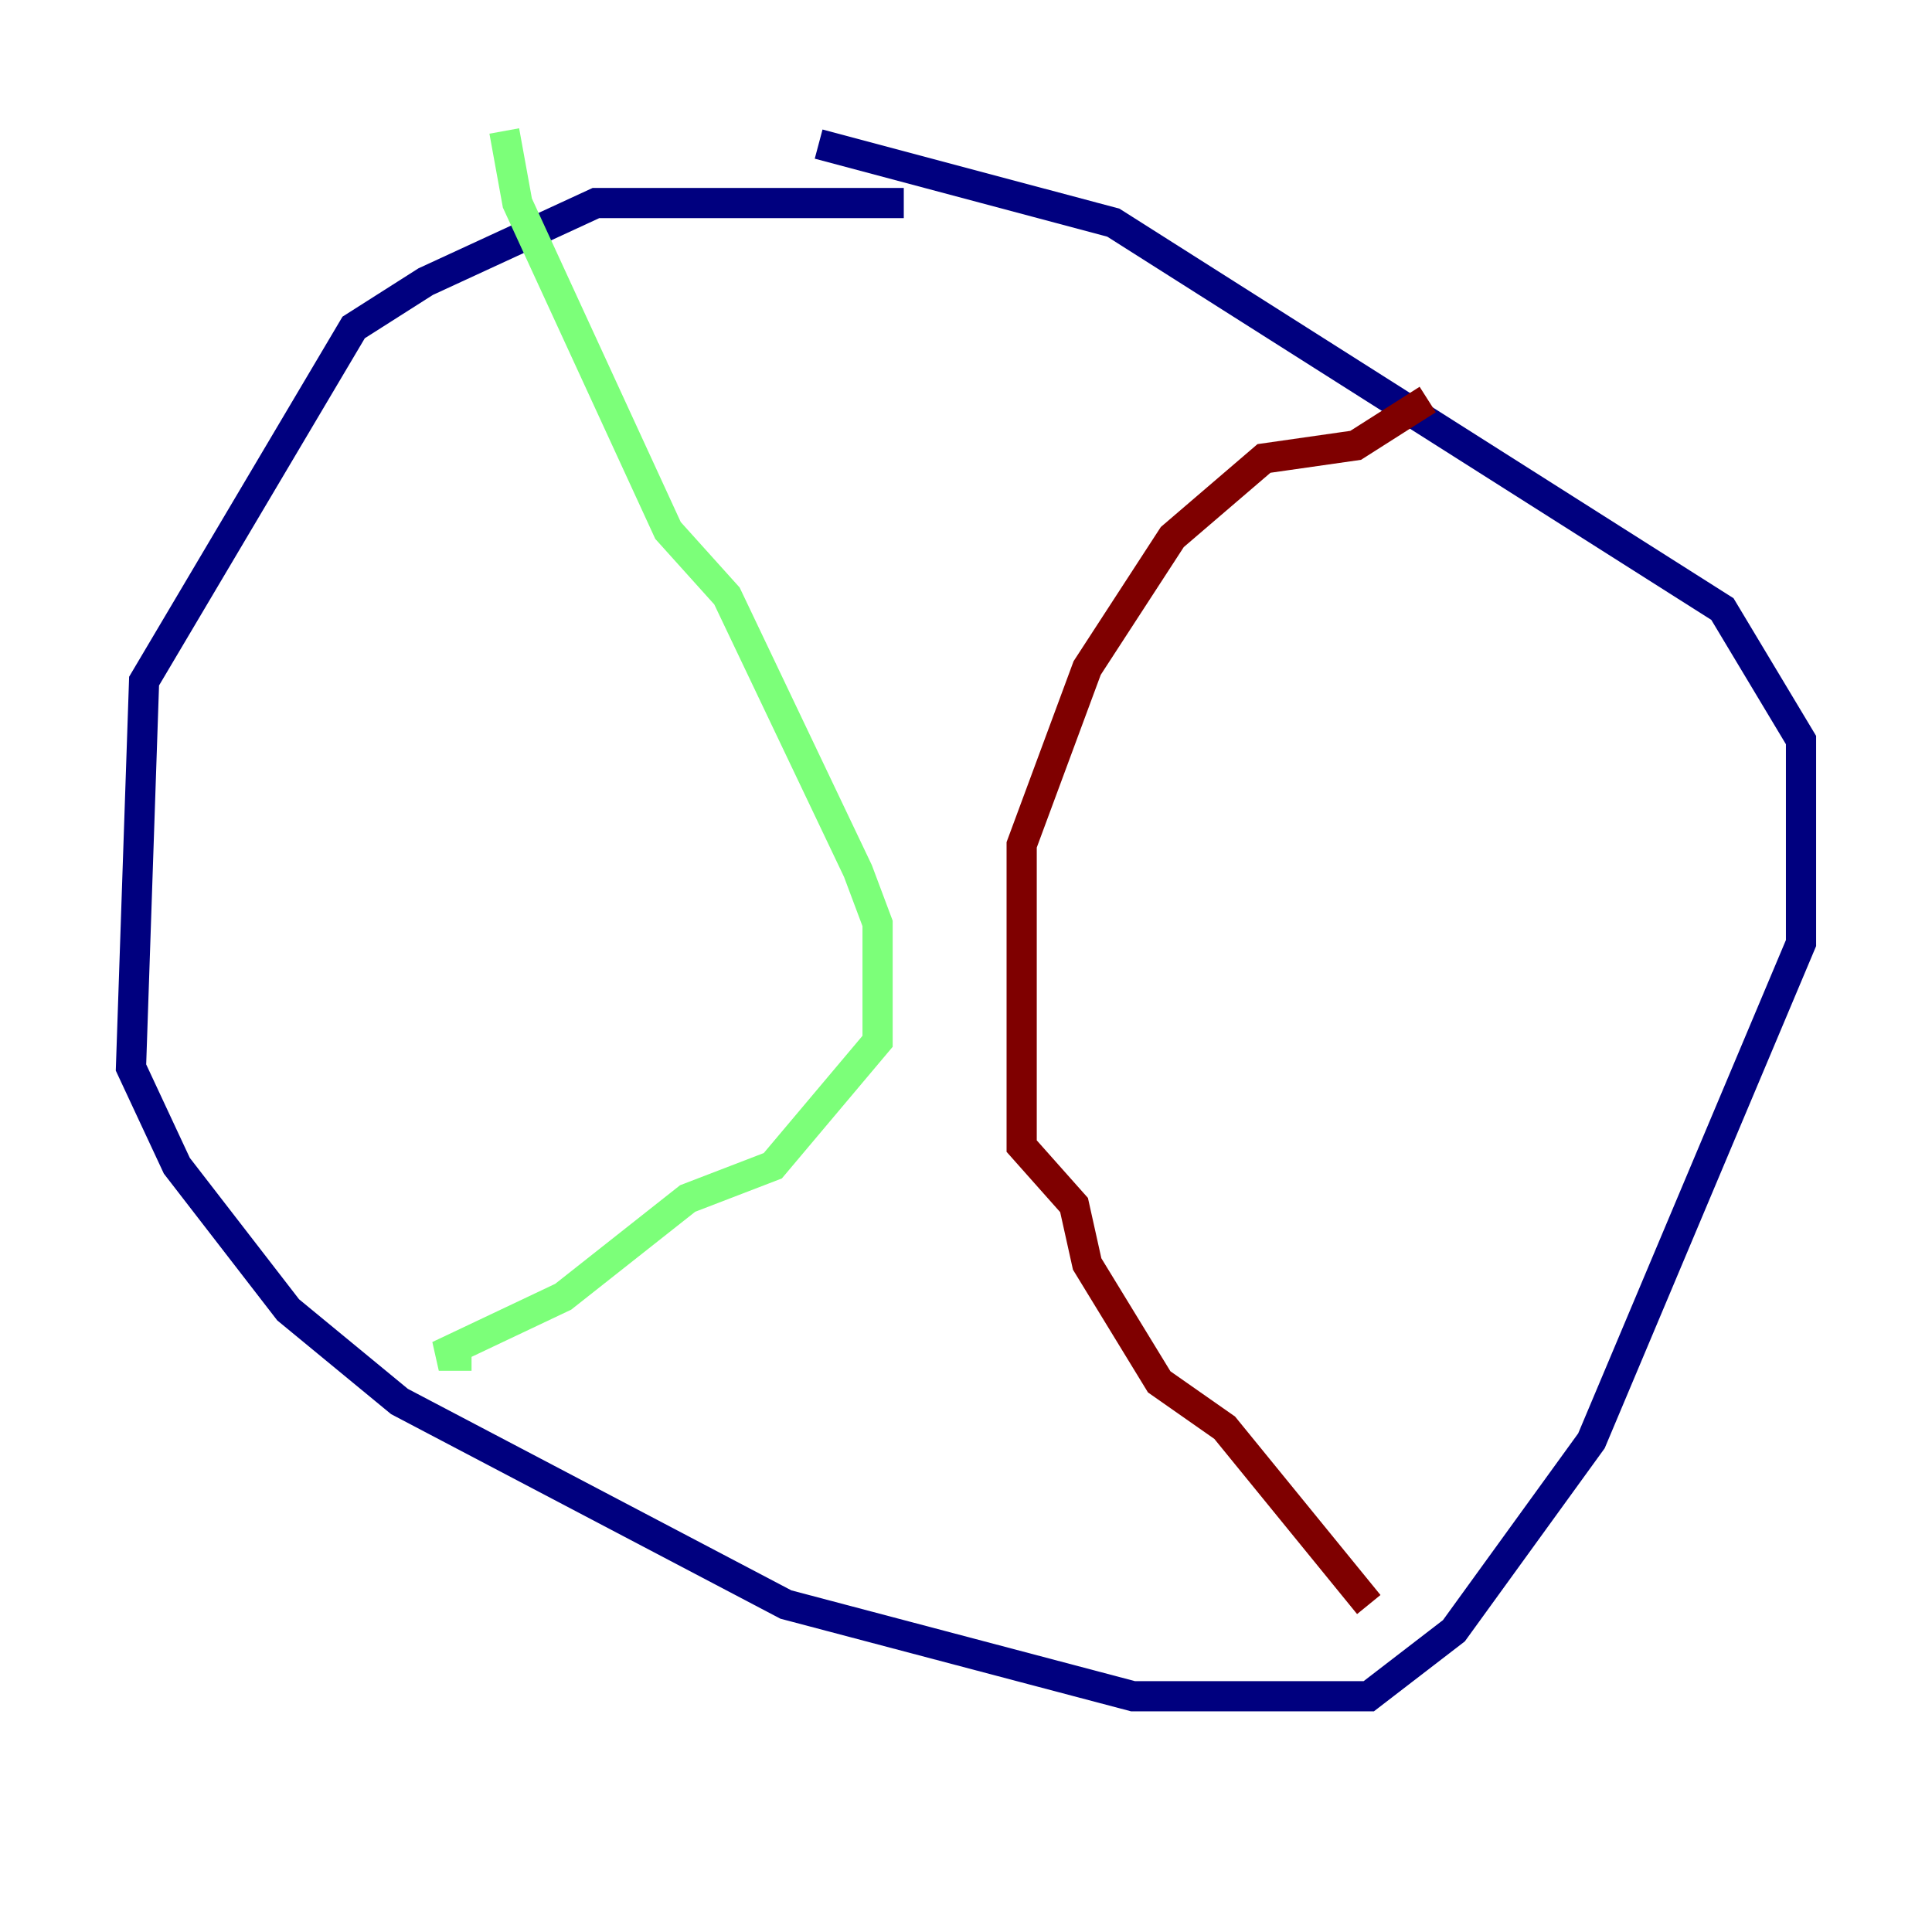 <?xml version="1.0" encoding="utf-8" ?>
<svg baseProfile="tiny" height="128" version="1.2" viewBox="0,0,128,128" width="128" xmlns="http://www.w3.org/2000/svg" xmlns:ev="http://www.w3.org/2001/xml-events" xmlns:xlink="http://www.w3.org/1999/xlink"><defs /><polyline fill="none" points="59.878,13.451 39.485,13.451 28.203,18.658 23.43,21.695 9.546,45.125 8.678,70.725 11.715,77.234 19.091,86.78 26.468,92.854 52.068,106.305 75.064,112.38 90.685,112.38 96.325,108.041 105.437,95.458 119.322,62.481 119.322,49.031 114.115,40.352 73.763,14.752 54.237,9.546" stroke="#00007f" stroke-width="2" /><polyline fill="none" points="33.41,8.678 34.278,13.451 44.258,35.146 48.163,39.485 56.841,57.709 58.142,61.18 58.142,68.99 51.2,77.234 45.559,79.403 37.315,85.912 29.071,89.817 31.241,89.817" stroke="#7cff79" stroke-width="2" /><polyline fill="none" points="94.59,26.468 89.817,29.505 83.742,30.373 77.668,35.58 72.027,44.258 67.688,55.973 67.688,75.932 71.159,79.837 72.027,83.742 76.8,91.552 81.139,94.59 90.685,106.305" stroke="#7f0000" stroke-width="2" /></svg>